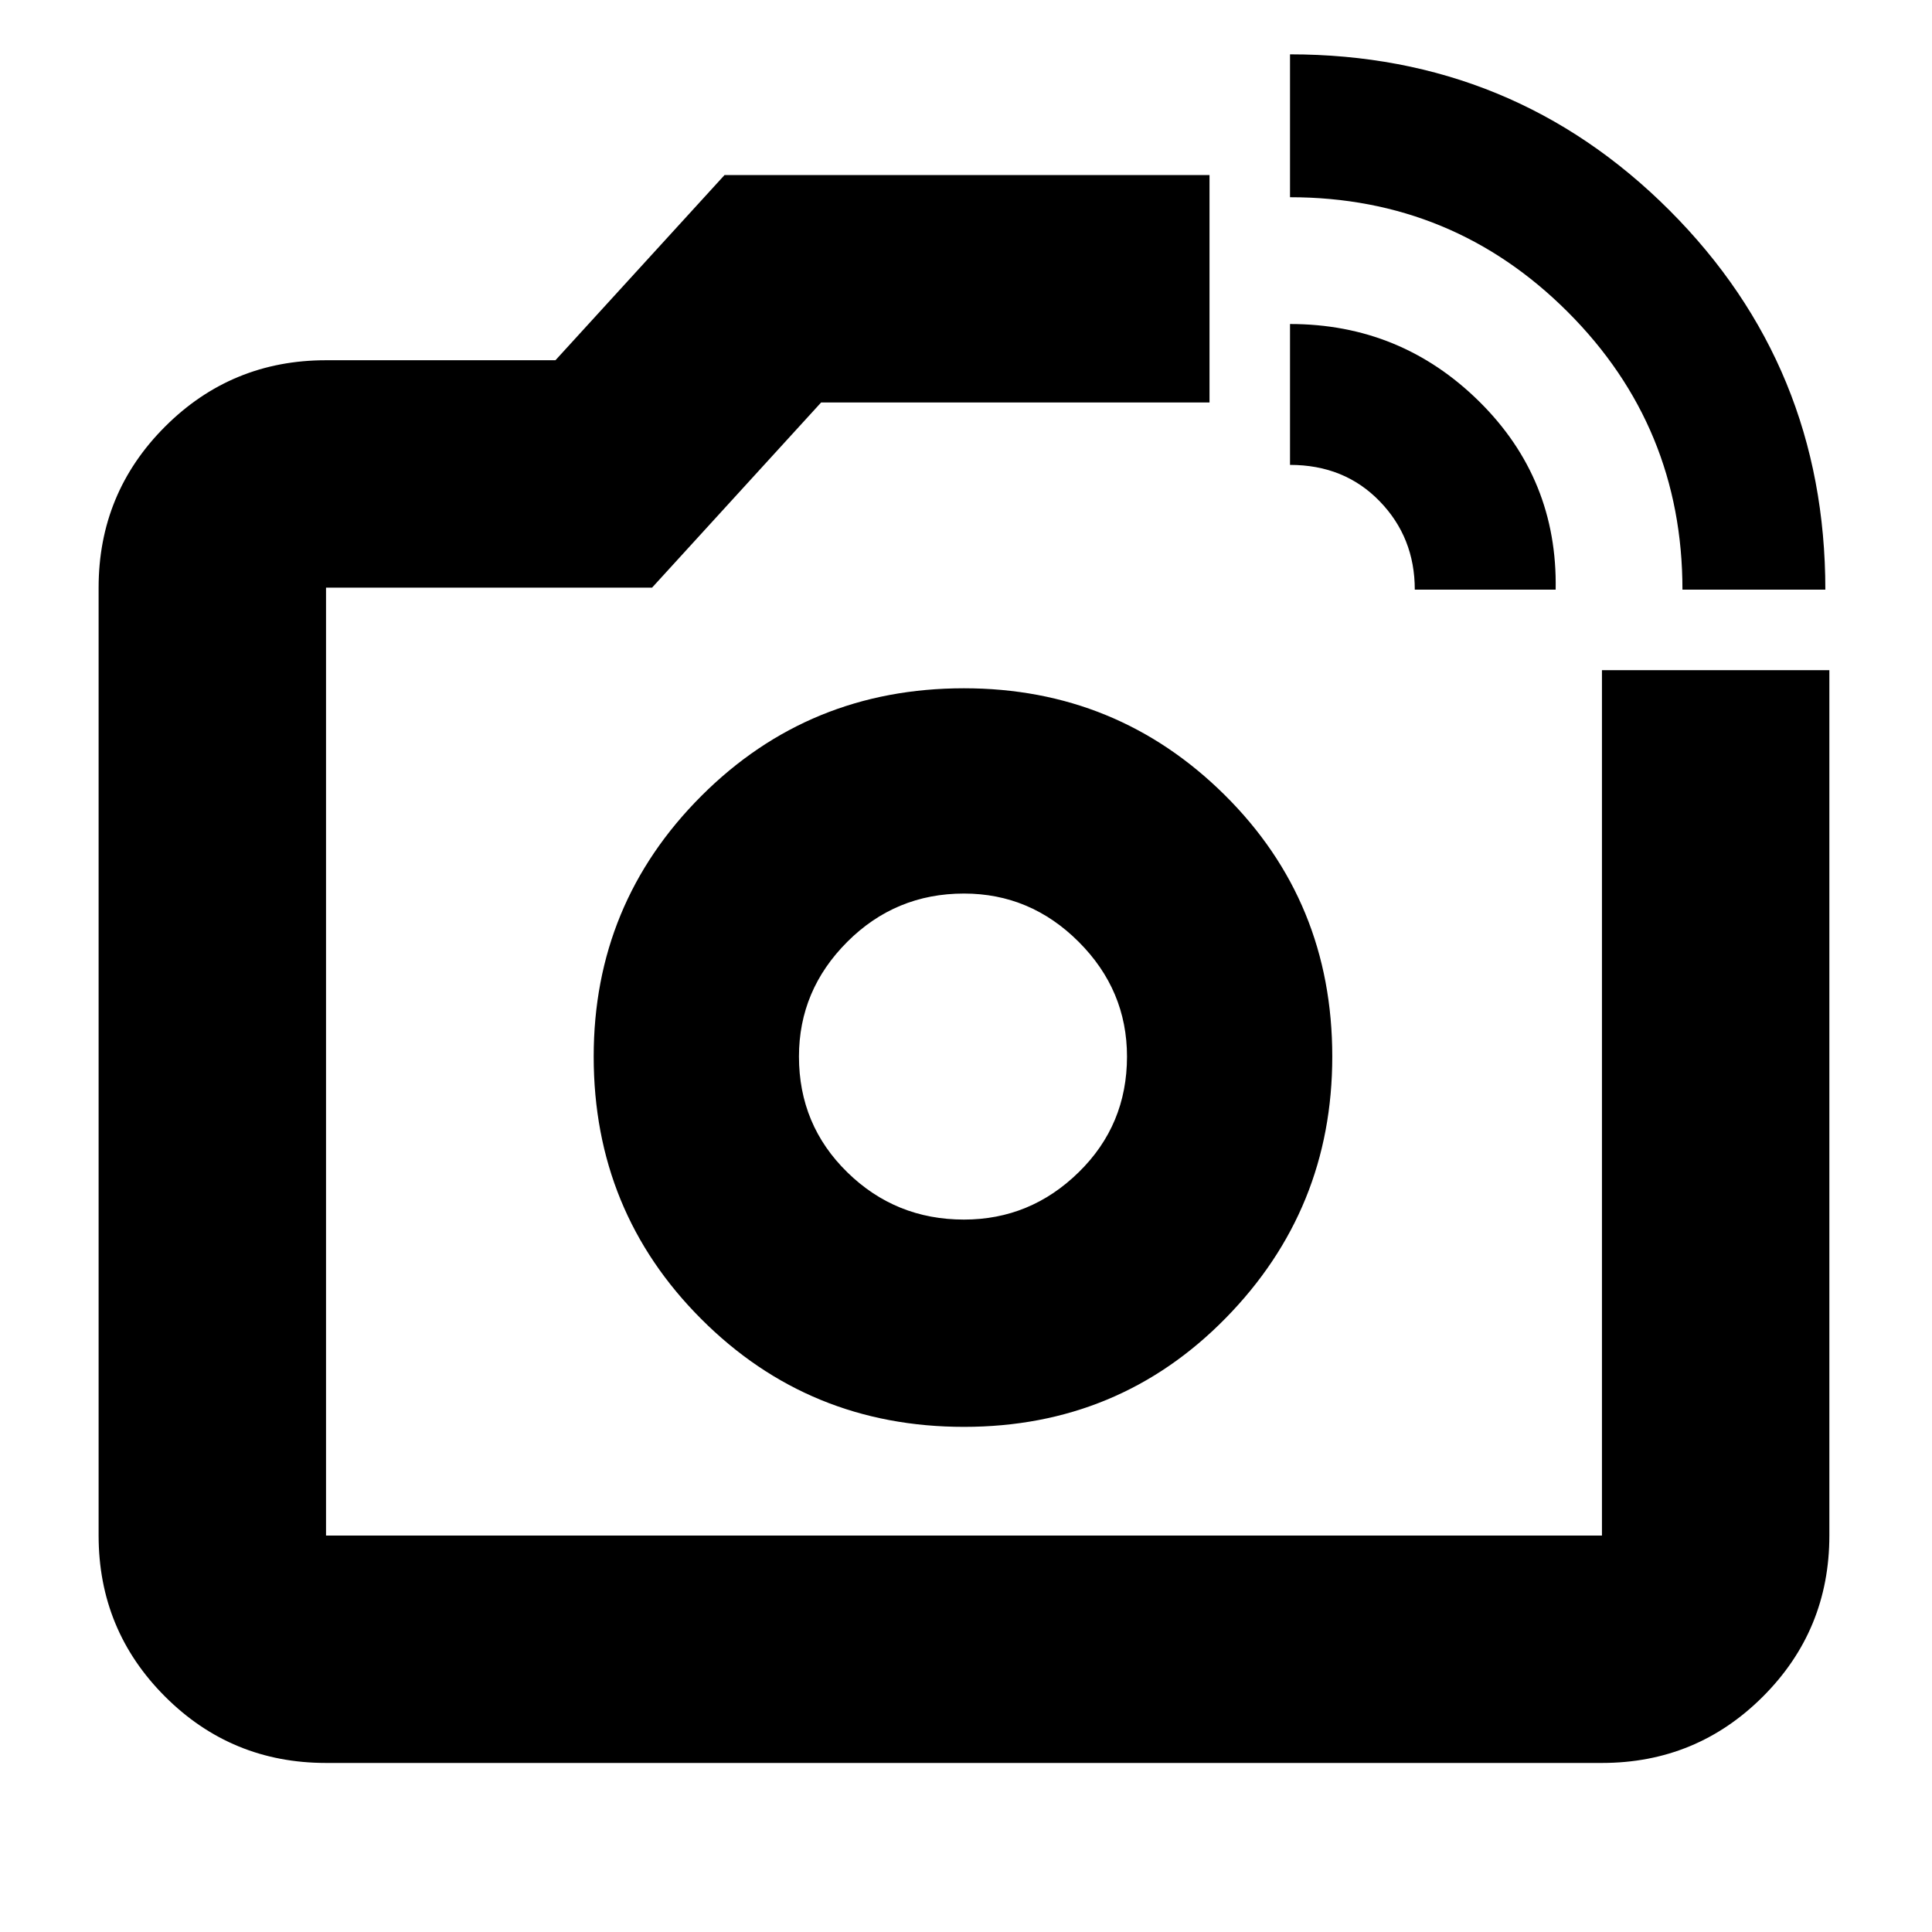<svg xmlns="http://www.w3.org/2000/svg" height="24" width="24"><path d="M4.05 21.9Q2.875 21.9 2.05 21.075Q1.225 20.25 1.225 19.075V7.3Q1.225 6.125 2.05 5.3Q2.875 4.475 4.05 4.475H6.9L9 2.175H15.025V5H10.2L8.1 7.3H4.05Q4.05 7.3 4.05 7.3Q4.05 7.3 4.05 7.3V19.075Q4.05 19.075 4.05 19.075Q4.05 19.075 4.05 19.075H19.9Q19.9 19.075 19.9 19.075Q19.9 19.075 19.9 19.075V8.325H22.725V19.075Q22.725 20.25 21.9 21.075Q21.075 21.9 19.9 21.9ZM20.9 7.325Q20.9 5.3 19.475 3.875Q18.05 2.45 16.025 2.45V0.675Q18.8 0.675 20.738 2.612Q22.675 4.55 22.675 7.325ZM17.575 7.325Q17.575 6.675 17.137 6.225Q16.7 5.775 16.025 5.775V4.025Q17.4 4.025 18.375 4.987Q19.35 5.95 19.325 7.325ZM11.975 13.125Q11.975 13.125 11.975 13.125Q11.975 13.125 11.975 13.125Q11.975 13.125 11.975 13.125Q11.975 13.125 11.975 13.125Q11.975 13.125 11.975 13.125Q11.975 13.125 11.975 13.125Q11.975 13.125 11.975 13.125Q11.975 13.125 11.975 13.125ZM11.975 17.725Q13.9 17.725 15.225 16.375Q16.55 15.025 16.55 13.125Q16.55 11.2 15.213 9.875Q13.875 8.55 11.975 8.55Q10.05 8.55 8.713 9.887Q7.375 11.225 7.375 13.125Q7.375 15.05 8.713 16.387Q10.05 17.725 11.975 17.725ZM11.975 15.15Q11.125 15.15 10.525 14.562Q9.925 13.975 9.925 13.125Q9.925 12.3 10.525 11.7Q11.125 11.1 11.975 11.1Q12.8 11.1 13.4 11.7Q14 12.3 14 13.125Q14 13.975 13.4 14.562Q12.8 15.15 11.975 15.15Z"/></svg>